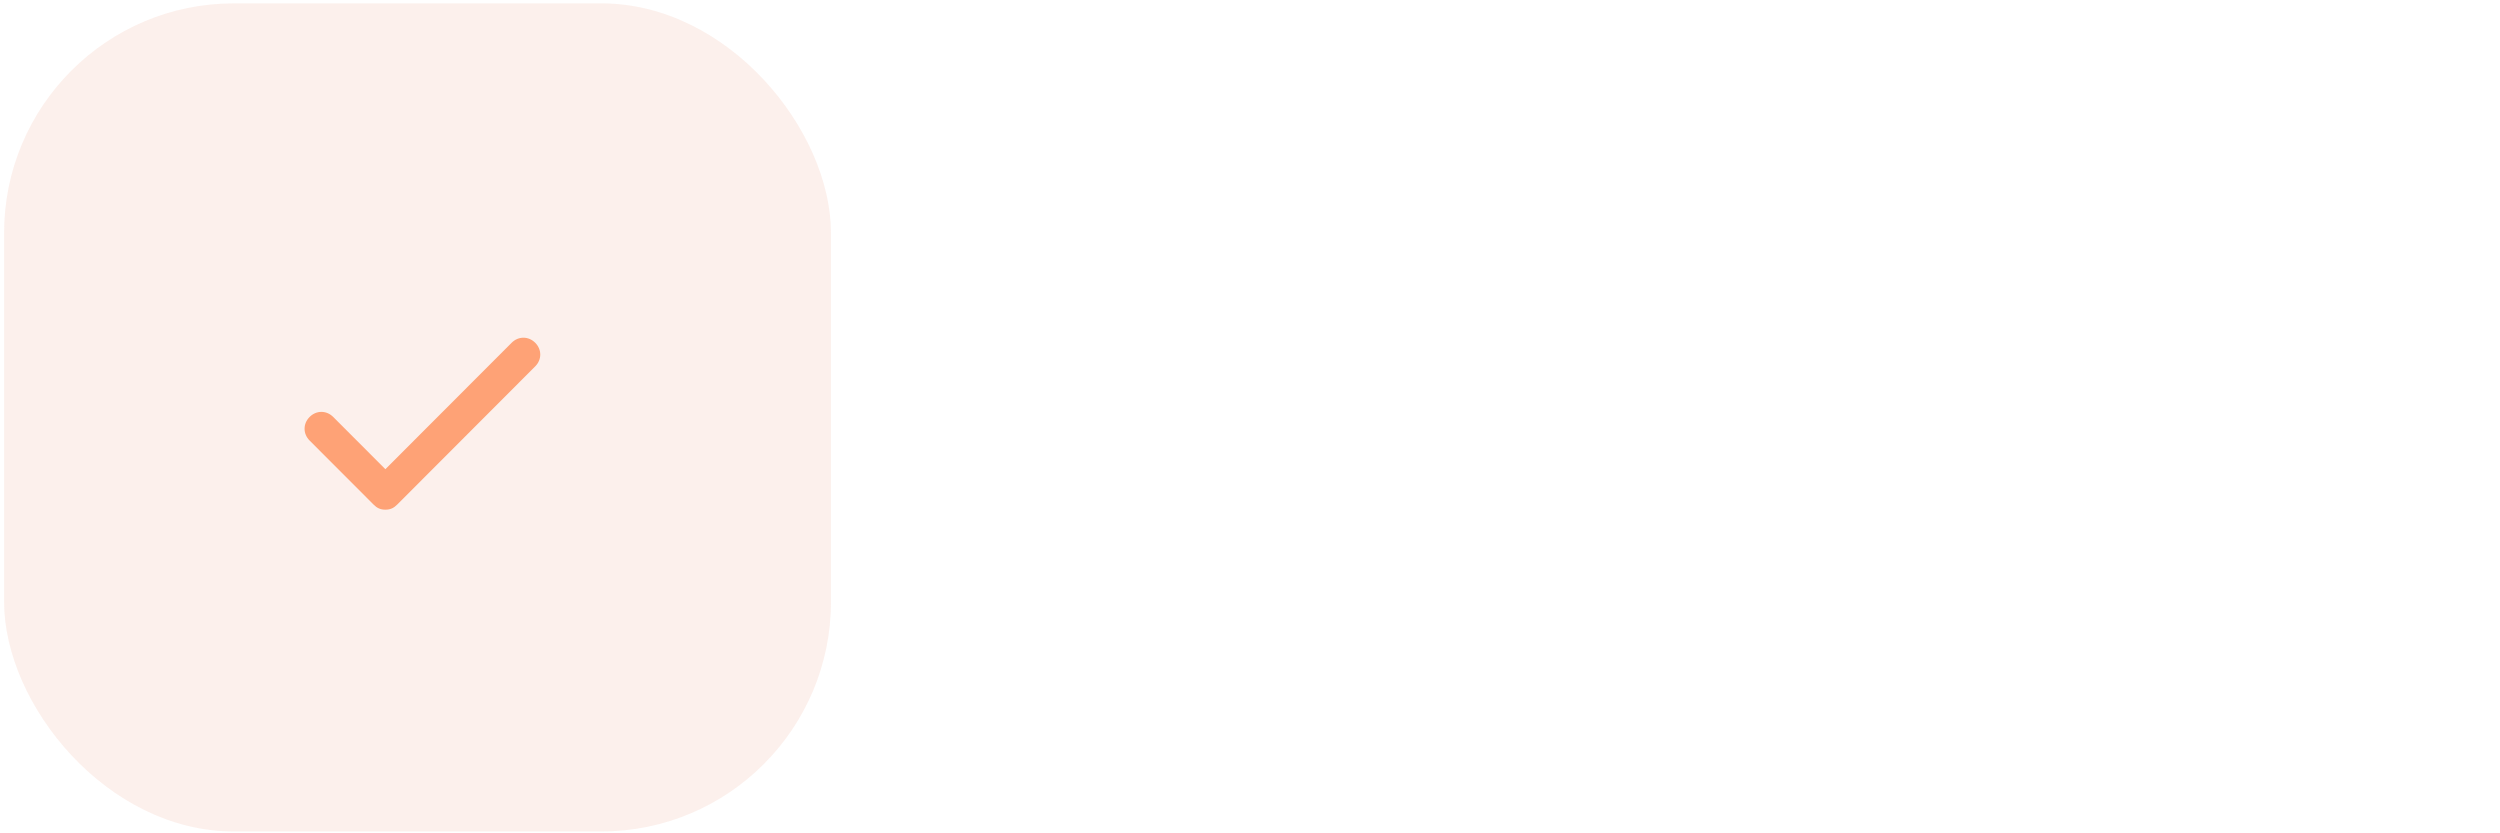<svg width="198" height="66" viewBox="0 0 198 66" fill="none" xmlns="http://www.w3.org/2000/svg">
<rect opacity="0.6" x="0.324" y="0.267" width="65.489" height="65.585" rx="18.191" fill="#FAE6E0"/>
<g opacity="0.5">
<path d="M42.389 27.147C41.855 26.613 41.055 26.613 40.522 27.147L30.522 37.161L26.389 33.022C25.855 32.488 25.055 32.488 24.522 33.022C23.989 33.556 23.989 34.357 24.522 34.891L29.589 39.965C29.855 40.233 30.122 40.366 30.522 40.366C30.922 40.366 31.189 40.233 31.455 39.965L42.389 29.016C42.922 28.482 42.922 27.681 42.389 27.147Z" fill="#FF5400"/>
</g>
</svg>
